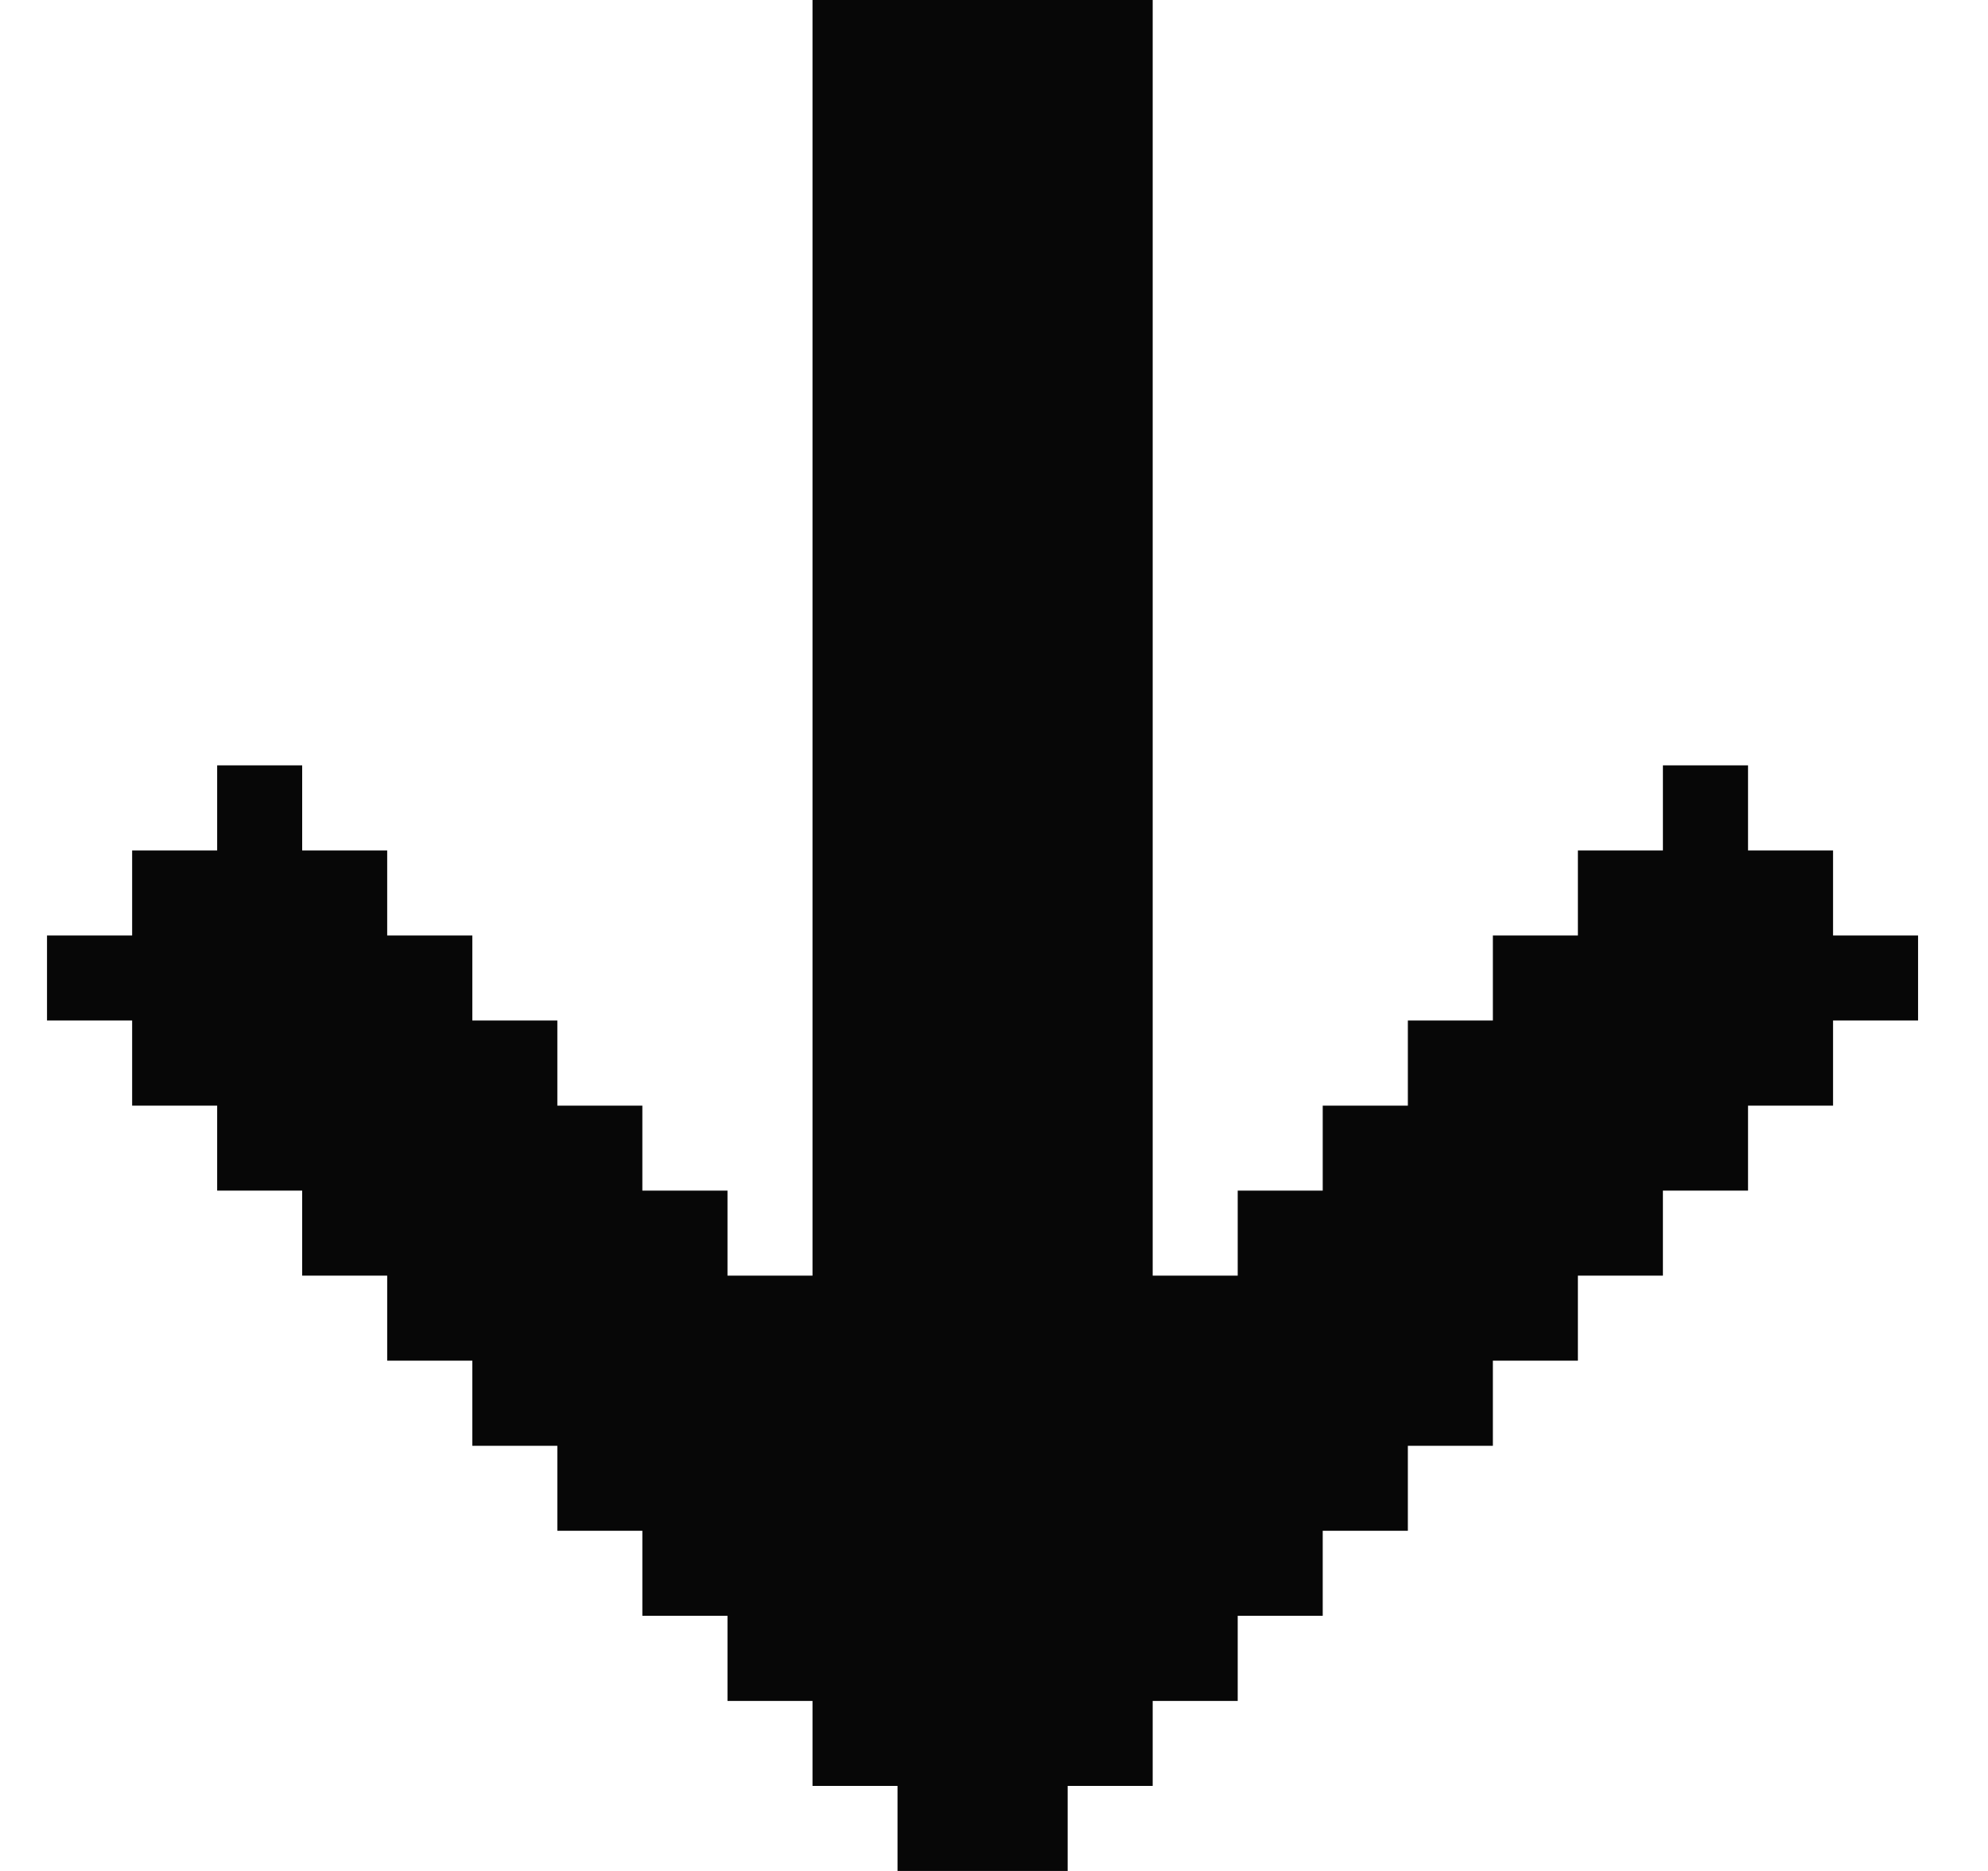 <svg width="17" height="16" viewBox="0 0 17 16" fill="none" xmlns="http://www.w3.org/2000/svg">
<path d="M9.13 16L7.675 16L7.675 15.273L6.948 15.273L6.948 14.546L6.221 14.546L6.221 13.818L5.493 13.818L5.493 13.091L4.766 13.091L4.766 12.364L4.039 12.364L4.039 11.636L3.311 11.636L3.311 10.909L2.584 10.909L2.584 10.182L1.857 10.182L1.857 9.455L1.13 9.455L1.13 8.727L0.402 8.727L0.402 8L1.13 8L1.13 7.273L1.857 7.273L1.857 6.545L2.584 6.545L2.584 7.273L3.311 7.273L3.311 8L4.039 8L4.039 8.727L4.766 8.727L4.766 9.455L5.493 9.455L5.493 10.182L6.221 10.182L6.221 10.909L6.948 10.909L6.948 1.27132e-07L9.857 3.81452e-07L9.857 10.909L10.584 10.909L10.584 10.182L11.311 10.182L11.311 9.455L12.039 9.455L12.039 8.727L12.766 8.727L12.766 8L13.493 8L13.493 7.273L14.22 7.273L14.22 6.545L14.948 6.545L14.948 7.273L15.675 7.273L15.675 8L16.402 8L16.402 8.727L15.675 8.727L15.675 9.455L14.948 9.455L14.948 10.182L14.22 10.182L14.22 10.909L13.493 10.909L13.493 11.636L12.766 11.636L12.766 12.364L12.039 12.364L12.039 13.091L11.311 13.091L11.311 13.818L10.584 13.818L10.584 14.546L9.857 14.546L9.857 15.273L9.13 15.273L9.13 16Z" fill="#070707"/>
</svg>
